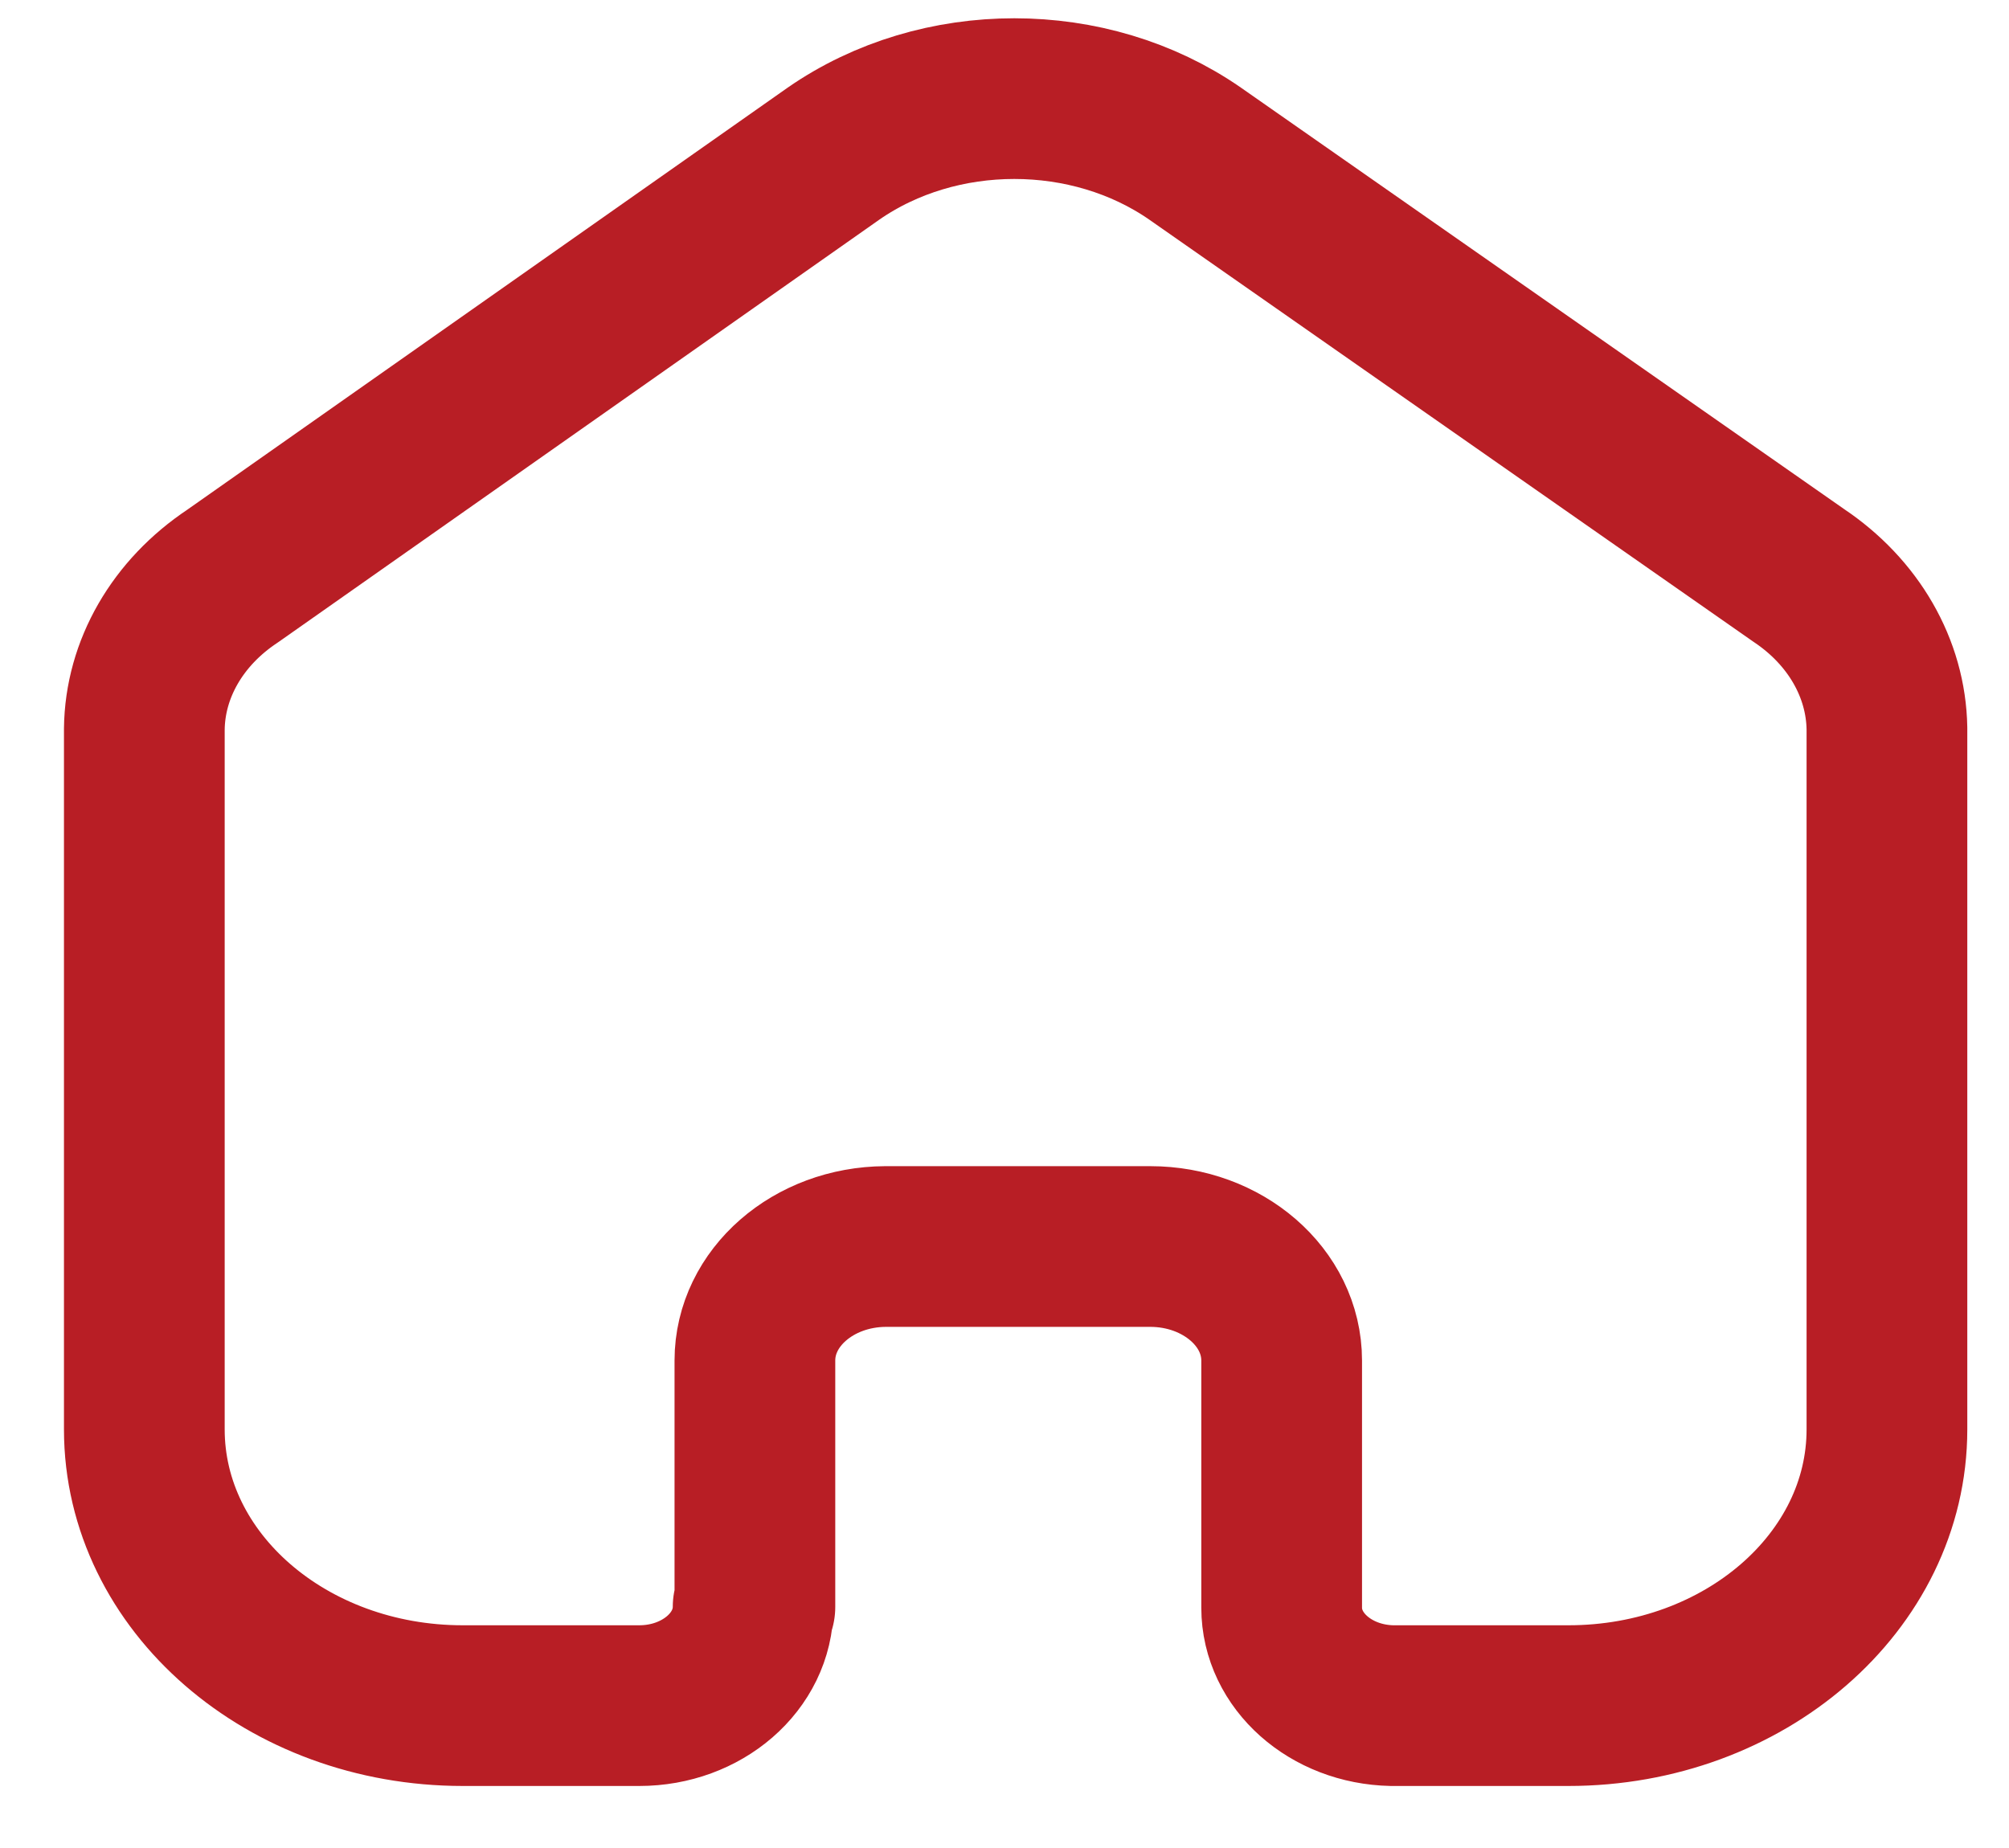 <svg width="25" height="23" viewBox="0 0 25 23" fill="none" xmlns="http://www.w3.org/2000/svg">
<path d="M9.394 19.999V16.933C9.394 16.152 10.12 15.519 11.019 15.514H14.313C15.216 15.514 15.949 16.149 15.949 16.933V16.933V20.009C15.949 20.671 16.558 21.212 17.321 21.228H19.517C21.706 21.228 23.481 19.689 23.481 17.79V17.79V9.066C23.469 8.319 23.065 7.617 22.383 7.161L14.873 1.913C13.557 0.999 11.687 0.999 10.371 1.913L2.894 7.17C2.209 7.625 1.804 8.328 1.796 9.075V17.79C1.796 19.689 3.57 21.228 5.759 21.228H7.955C8.738 21.228 9.372 20.678 9.372 19.999V19.999" stroke="#B81E25" stroke-width="2" stroke-linecap="round" stroke-linejoin="round"/>
</svg>

